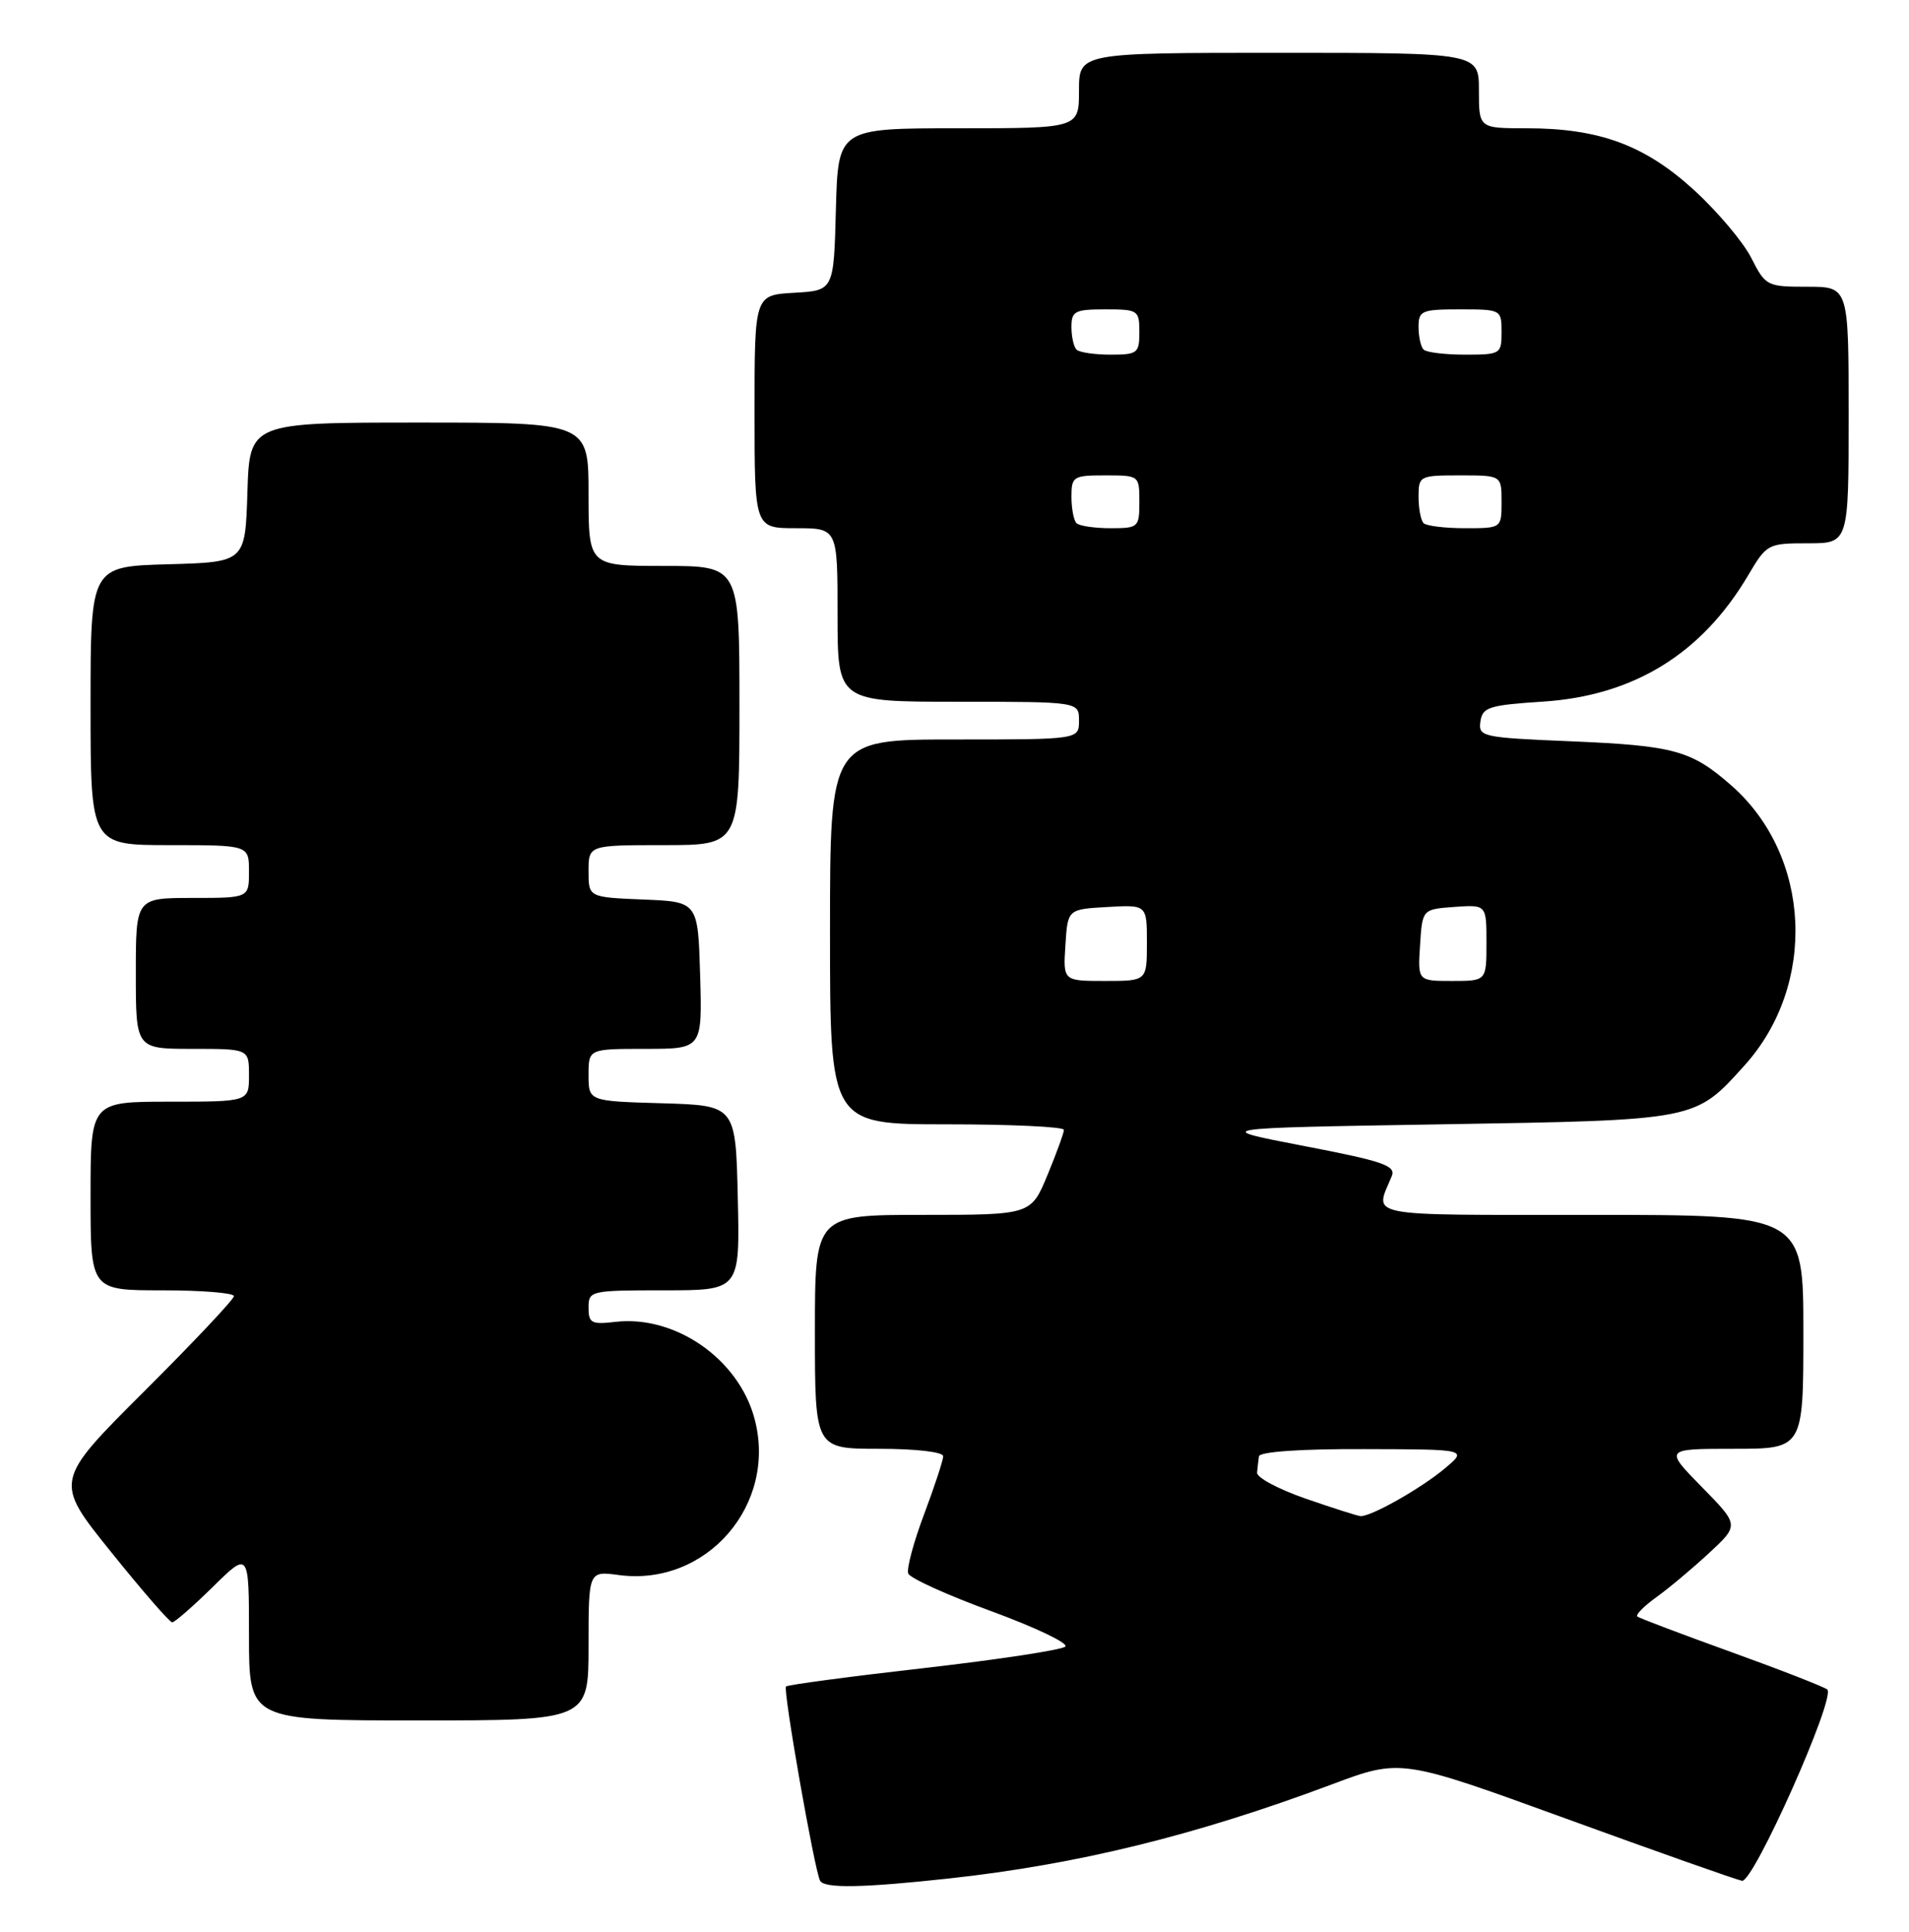 <?xml version="1.0" encoding="UTF-8" standalone="no"?>
<!DOCTYPE svg PUBLIC "-//W3C//DTD SVG 1.1//EN" "http://www.w3.org/Graphics/SVG/1.1/DTD/svg11.dtd" >
<svg xmlns="http://www.w3.org/2000/svg" xmlns:xlink="http://www.w3.org/1999/xlink" version="1.1" viewBox="0 0 253 256">
 <g >
 <path fill="currentColor"
d=" M 125.79 248.94 C 142.86 247.07 158.43 243.24 176.47 236.49 C 185.65 233.05 185.65 233.05 207.57 241.02 C 219.63 245.41 230.12 249.11 230.87 249.25 C 232.38 249.53 243.33 224.95 242.17 223.90 C 241.80 223.57 236.10 221.34 229.50 218.96 C 222.90 216.58 217.28 214.45 217.00 214.23 C 216.73 214.01 217.85 212.87 219.50 211.68 C 221.15 210.50 224.30 207.86 226.50 205.82 C 230.50 202.11 230.50 202.11 225.54 197.06 C 220.58 192.00 220.58 192.00 229.79 192.00 C 239.00 192.00 239.00 192.00 239.00 176.50 C 239.00 161.00 239.00 161.00 210.88 161.00 C 180.28 161.00 182.17 161.37 184.45 155.87 C 185.02 154.47 183.31 153.89 172.81 151.87 C 160.50 149.50 160.50 149.50 191.00 149.00 C 224.99 148.44 224.59 148.52 231.18 141.22 C 240.86 130.51 240.06 113.40 229.45 104.09 C 224.15 99.44 221.90 98.82 208.20 98.24 C 196.38 97.75 195.91 97.64 196.20 95.61 C 196.47 93.72 197.32 93.45 204.51 92.98 C 216.52 92.19 225.53 86.65 231.68 76.25 C 234.14 72.08 234.30 72.00 239.60 72.00 C 245.00 72.00 245.00 72.00 245.00 55.00 C 245.00 38.00 245.00 38.00 239.52 38.00 C 234.17 38.00 233.99 37.91 232.08 34.15 C 231.00 32.04 227.59 28.00 224.50 25.18 C 217.99 19.23 211.95 17.00 202.32 17.00 C 196.00 17.00 196.00 17.00 196.00 12.00 C 196.00 7.00 196.00 7.00 169.50 7.00 C 143.00 7.00 143.00 7.00 143.00 12.00 C 143.00 17.00 143.00 17.00 127.03 17.00 C 111.07 17.00 111.07 17.00 110.78 27.75 C 110.50 38.50 110.50 38.50 105.25 38.80 C 100.00 39.10 100.00 39.10 100.00 54.55 C 100.00 70.00 100.00 70.00 105.50 70.00 C 111.00 70.00 111.00 70.00 111.00 81.50 C 111.00 93.00 111.00 93.00 127.00 93.00 C 143.00 93.00 143.00 93.00 143.00 95.50 C 143.00 98.00 143.00 98.00 126.50 98.00 C 110.00 98.00 110.00 98.00 110.00 123.50 C 110.00 149.00 110.00 149.00 125.50 149.00 C 134.03 149.00 141.00 149.33 141.00 149.73 C 141.00 150.13 140.02 152.83 138.82 155.73 C 136.63 161.00 136.63 161.00 122.32 161.00 C 108.00 161.00 108.00 161.00 108.00 176.50 C 108.00 192.00 108.00 192.00 116.50 192.00 C 121.37 192.00 125.00 192.42 125.00 192.98 C 125.00 193.51 123.86 196.98 122.47 200.68 C 121.08 204.37 120.13 207.91 120.37 208.53 C 120.61 209.15 125.57 211.40 131.40 213.53 C 137.22 215.67 141.63 217.77 141.19 218.21 C 140.75 218.65 132.33 219.93 122.47 221.06 C 112.62 222.18 104.39 223.28 104.17 223.50 C 103.74 223.93 107.97 247.99 108.69 249.25 C 109.28 250.28 114.35 250.19 125.79 248.94 Z  M 78.00 218.10 C 78.00 208.19 78.00 208.19 82.01 208.73 C 93.63 210.29 103.07 199.39 99.99 187.98 C 97.87 180.08 89.48 174.26 81.55 175.18 C 78.39 175.55 78.00 175.34 78.00 173.30 C 78.00 171.05 78.23 171.00 88.03 171.00 C 98.06 171.00 98.06 171.00 97.78 158.75 C 97.50 146.50 97.50 146.50 87.75 146.21 C 78.00 145.93 78.00 145.93 78.00 142.46 C 78.00 139.00 78.00 139.00 85.54 139.00 C 93.07 139.00 93.07 139.00 92.79 129.25 C 92.50 119.50 92.50 119.50 85.25 119.21 C 78.00 118.91 78.00 118.91 78.00 115.46 C 78.00 112.00 78.00 112.00 88.00 112.00 C 98.00 112.00 98.00 112.00 98.00 93.50 C 98.00 75.00 98.00 75.00 88.00 75.00 C 78.00 75.00 78.00 75.00 78.00 65.50 C 78.00 56.00 78.00 56.00 55.54 56.00 C 33.08 56.00 33.08 56.00 32.79 65.25 C 32.50 74.50 32.50 74.50 22.25 74.78 C 12.00 75.07 12.00 75.07 12.00 93.53 C 12.00 112.00 12.00 112.00 22.50 112.00 C 33.00 112.00 33.00 112.00 33.00 115.50 C 33.00 119.00 33.00 119.00 25.50 119.00 C 18.00 119.00 18.00 119.00 18.00 129.00 C 18.00 139.00 18.00 139.00 25.50 139.00 C 33.00 139.00 33.00 139.00 33.00 142.50 C 33.00 146.00 33.00 146.00 22.50 146.00 C 12.00 146.00 12.00 146.00 12.00 158.50 C 12.00 171.00 12.00 171.00 21.50 171.00 C 26.73 171.00 31.00 171.34 31.00 171.77 C 31.00 172.19 25.64 177.88 19.09 184.41 C 7.17 196.30 7.17 196.30 14.70 205.65 C 18.83 210.79 22.49 215.00 22.82 215.00 C 23.16 215.00 25.58 212.88 28.22 210.29 C 33.00 205.58 33.00 205.58 33.00 216.79 C 33.00 228.00 33.00 228.00 55.50 228.00 C 78.00 228.00 78.00 228.00 78.00 218.10 Z  M 173.00 198.59 C 169.43 197.35 166.54 195.81 166.60 195.16 C 166.66 194.52 166.77 193.55 166.85 193.00 C 166.94 192.39 172.32 192.01 180.75 192.04 C 194.50 192.07 194.50 192.07 191.50 194.59 C 188.31 197.27 181.61 201.05 180.29 200.92 C 179.86 200.88 176.57 199.83 173.00 198.59 Z  M 141.20 125.25 C 141.50 120.50 141.50 120.50 146.75 120.20 C 152.00 119.90 152.00 119.90 152.00 124.95 C 152.00 130.00 152.00 130.00 146.45 130.00 C 140.89 130.00 140.89 130.00 141.20 125.25 Z  M 188.20 125.25 C 188.50 120.50 188.50 120.50 192.75 120.19 C 197.00 119.89 197.00 119.89 197.00 124.94 C 197.00 130.00 197.00 130.00 192.45 130.00 C 187.89 130.00 187.89 130.00 188.20 125.25 Z  M 142.67 69.33 C 142.30 68.97 142.00 67.39 142.00 65.83 C 142.00 63.14 142.23 63.00 146.50 63.00 C 150.98 63.00 151.00 63.02 151.00 66.50 C 151.00 69.89 150.88 70.00 147.17 70.00 C 145.06 70.00 143.03 69.70 142.67 69.33 Z  M 188.67 69.33 C 188.30 68.97 188.00 67.39 188.00 65.83 C 188.00 63.07 188.13 63.00 193.50 63.00 C 199.00 63.00 199.00 63.00 199.00 66.50 C 199.00 70.00 199.00 70.00 194.17 70.00 C 191.51 70.00 189.03 69.70 188.67 69.33 Z  M 142.67 46.33 C 142.30 45.97 142.00 44.62 142.00 43.33 C 142.00 41.23 142.45 41.00 146.50 41.00 C 150.83 41.00 151.00 41.11 151.00 44.00 C 151.00 46.81 150.76 47.00 147.17 47.00 C 145.06 47.00 143.03 46.70 142.67 46.33 Z  M 188.67 46.33 C 188.30 45.97 188.00 44.62 188.00 43.33 C 188.00 41.17 188.40 41.00 193.50 41.00 C 198.94 41.00 199.00 41.03 199.00 44.00 C 199.00 46.92 198.87 47.00 194.17 47.00 C 191.51 47.00 189.03 46.70 188.67 46.33 Z "/>
</g>
</svg>